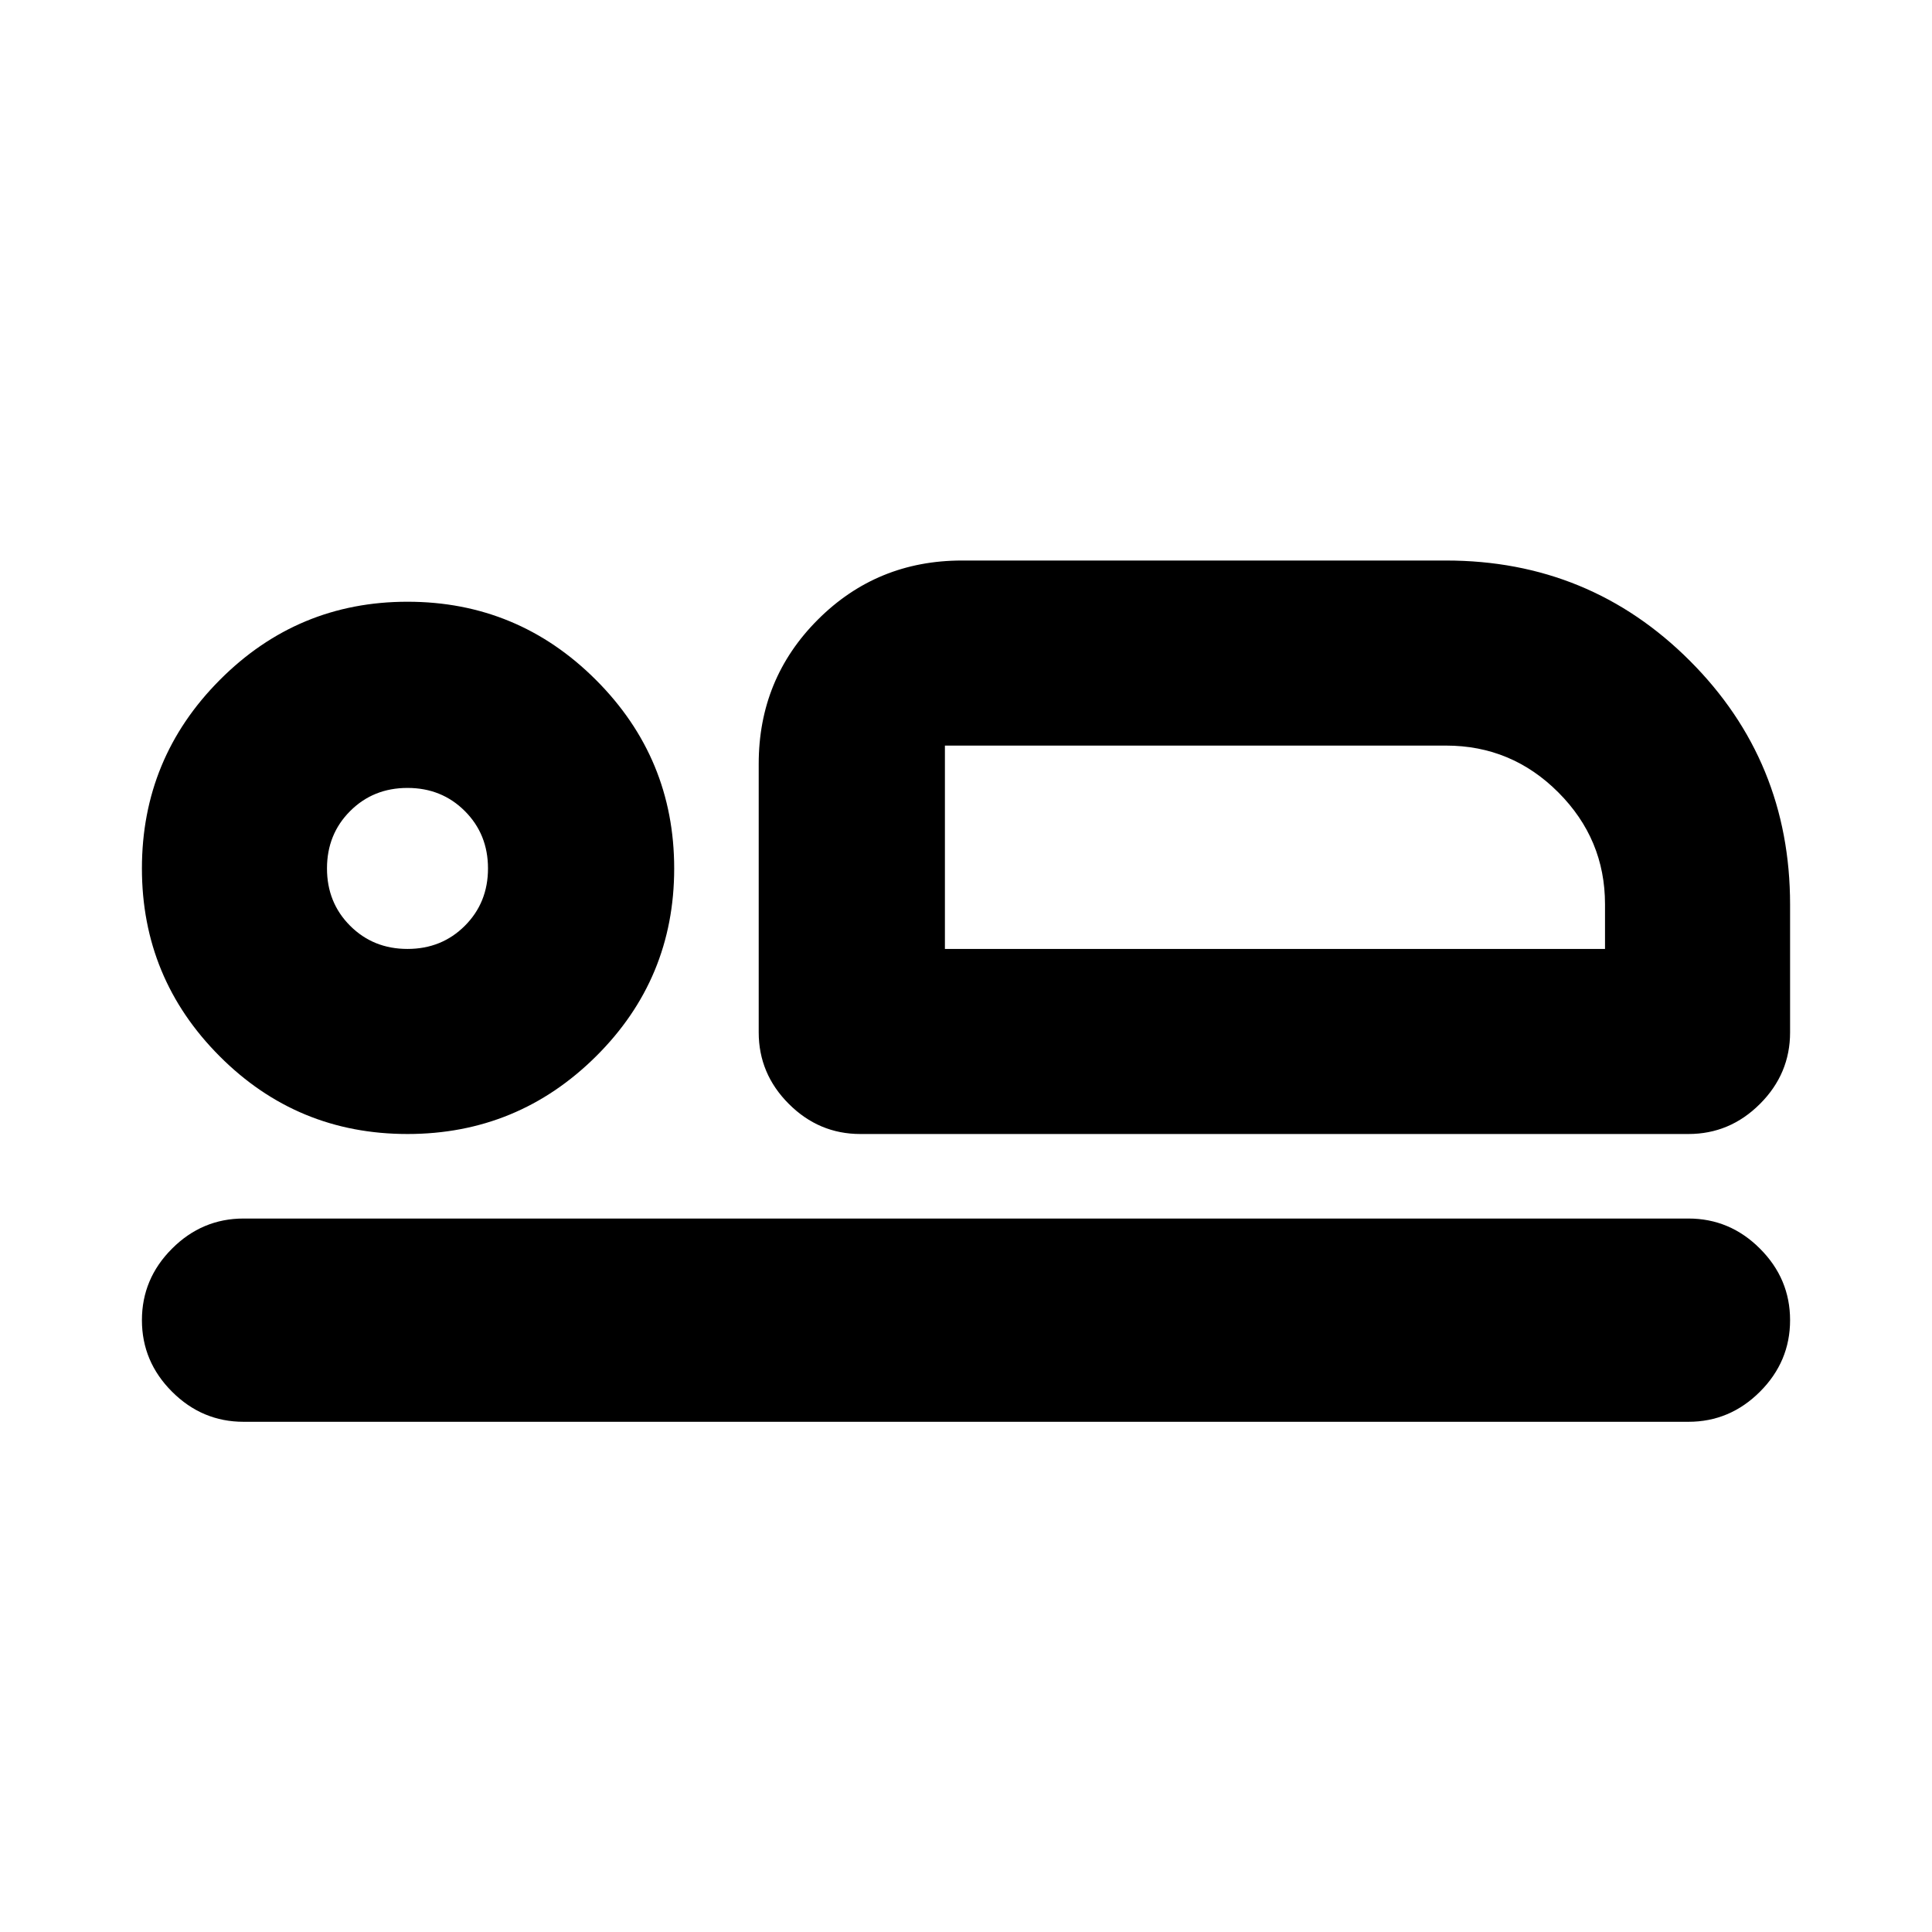 <svg xmlns="http://www.w3.org/2000/svg" height="24" viewBox="0 -960 960 960" width="24"><path d="M427.5-396.52q-20.59 0-35.54-14.96Q377-426.43 377-447.02v-133.46q0-42.24 29.38-71.62 29.38-29.38 71.62-29.38h240.52q71.35 0 121.15 49.81 49.81 49.8 49.81 121.15v63.5q0 20.59-14.96 35.54-14.95 14.96-35.54 14.96H427.5Zm42.02-193V-488.48v-101.04Zm369.46 336H121.02q-20.59 0-35.54-14.96-14.96-14.95-14.96-35.54t14.96-35.54q14.95-14.96 35.54-14.96h717.96q20.59 0 35.54 14.96 14.96 14.95 14.96 35.54t-14.96 35.54q-14.95 14.96-35.54 14.96Zm-636.54-143q-54.81 0-93.36-38.7-38.56-38.69-38.56-93.26 0-54.8 38.7-93.66Q147.91-661 202.48-661q54.8 0 93.66 38.87T335-528.45q0 54.82-38.87 93.37-38.87 38.56-93.69 38.56Zm.04-91.96q17 0 28.5-11.5t11.5-28.5q0-17-11.5-28.5t-28.5-11.5q-17 0-28.5 11.5t-11.5 28.5q0 17 11.5 28.5t28.5 11.5Zm267.04 0h328v-22.22q0-32.32-23.2-55.57-23.21-23.25-55.8-23.25h-249v101.04Zm-267.04-40Z"/></svg>